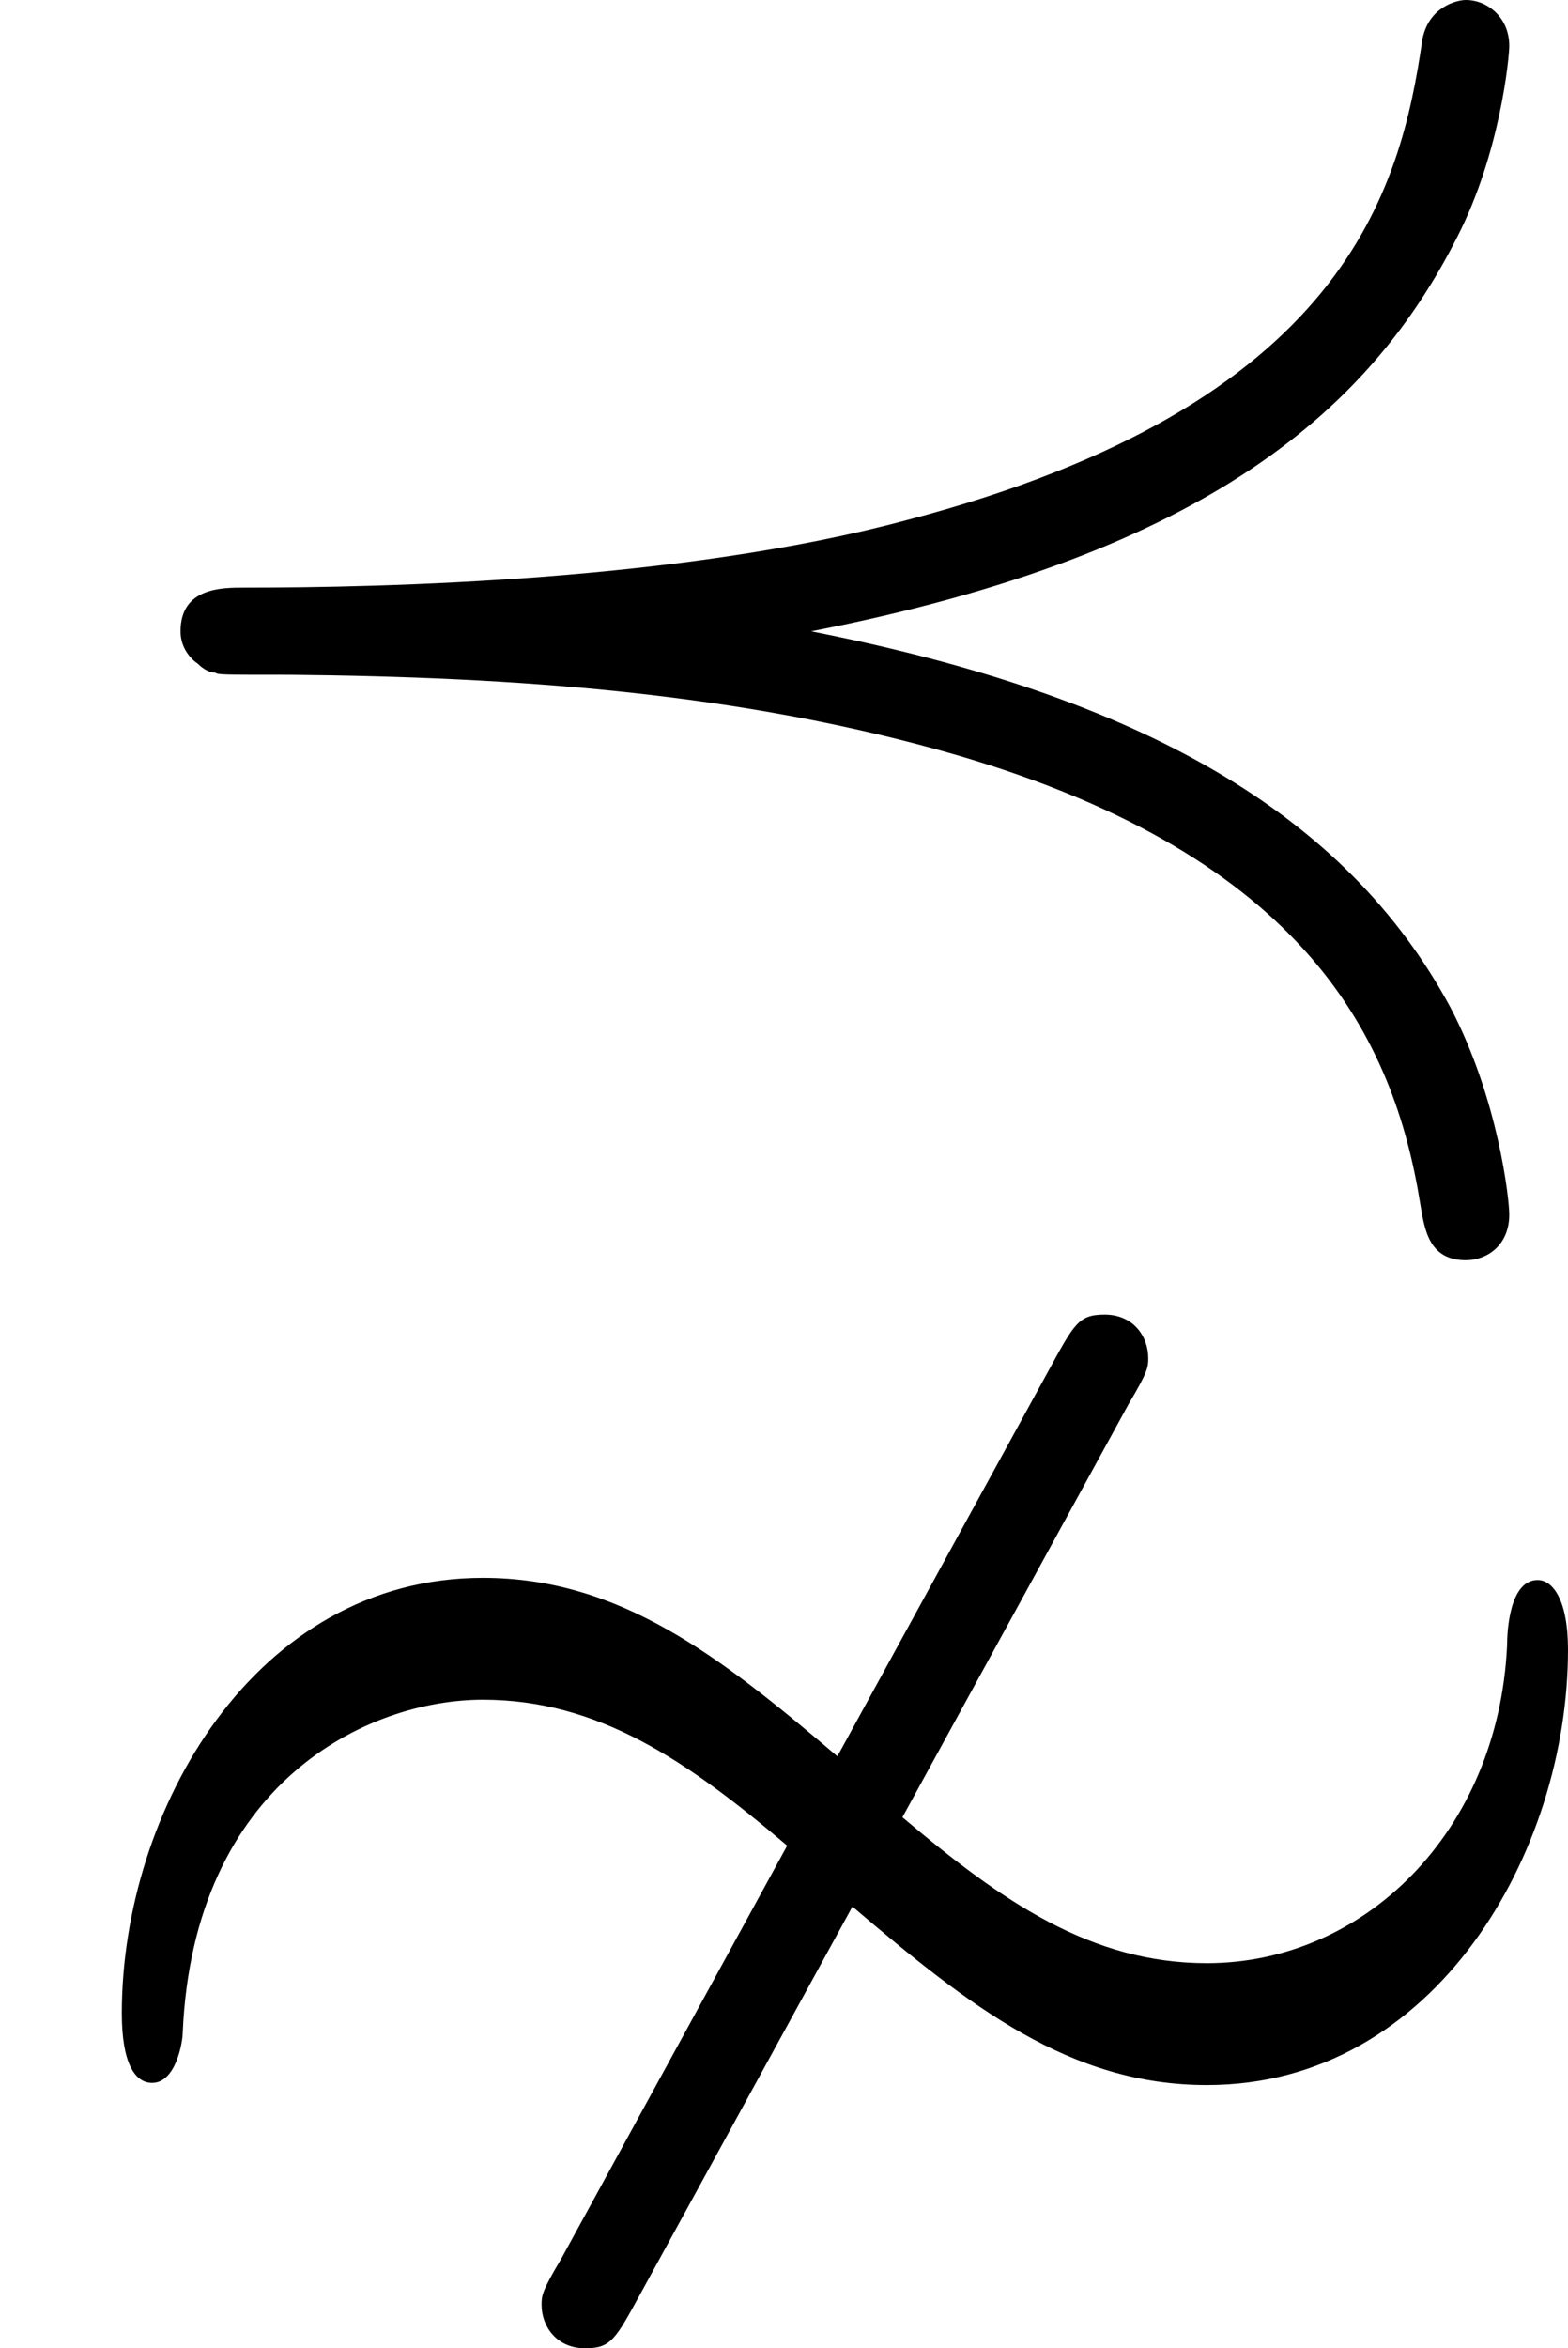 <?xml version='1.0' encoding='UTF-8'?>
<!-- This file was generated by dvisvgm 2.9.1 -->
<svg version='1.1' xmlns='http://www.w3.org/2000/svg' xmlns:xlink='http://www.w3.org/1999/xlink' viewBox='76.712 55.472 7.183 10.75'>
<defs>
<path id='g0-16' d='M3.905 1.435C4.443 1.893 4.902 2.252 5.529 2.252C6.575 2.252 7.183 1.186 7.183 .259C7.183 .03 7.113-.06 7.044-.06C6.914-.06 6.904 .179 6.904 .239C6.864 1.096 6.247 1.694 5.529 1.694C5.001 1.694 4.593 1.415 4.134 1.026L5.171-.867C5.26-1.016 5.26-1.036 5.26-1.076C5.26-1.176 5.191-1.275 5.061-1.275C4.941-1.275 4.922-1.235 4.802-1.016L3.836 .747C3.298 .289 2.839-.07 2.212-.07C1.166-.07 .558 .996 .558 1.923C.558 2.152 .618 2.242 .697 2.242C.807 2.242 .837 2.052 .837 2.012C.887 .867 1.684 .488 2.212 .488S3.148 .767 3.606 1.156L2.57 3.049C2.481 3.198 2.481 3.218 2.481 3.258C2.481 3.357 2.55 3.457 2.68 3.457C2.8 3.457 2.819 3.417 2.939 3.198L3.905 1.435ZM3.716-4.403C5.559-4.762 6.286-5.44 6.675-6.207C6.874-6.595 6.914-7.034 6.914-7.083C6.914-7.213 6.814-7.293 6.715-7.293C6.675-7.293 6.545-7.263 6.516-7.113C6.416-6.426 6.167-5.44 4.154-4.912C3.118-4.633 1.763-4.603 1.116-4.603C1.016-4.603 .827-4.603 .827-4.403C.827-4.324 .877-4.274 .907-4.254C.927-4.234 .956-4.214 .986-4.214C.996-4.204 1.016-4.204 1.325-4.204C2.351-4.194 3.387-4.125 4.384-3.836C5.988-3.367 6.386-2.531 6.506-1.783C6.526-1.664 6.545-1.524 6.715-1.524C6.814-1.524 6.914-1.594 6.914-1.733C6.914-1.803 6.864-2.262 6.645-2.68C6.167-3.567 5.23-4.105 3.716-4.403Z'/>
</defs>
<g id="Guides">
  <g id="H-reference" style="fill:#27AAE1;stroke:none;" transform="matrix(1 0 0 1 339 696)">
   <path d="M 54.932 0 L 57.666 0 L 30.566 -70.459 L 28.076 -70.459 L 0.977 0 L 3.662 0 L 12.94 -24.463 L 45.703 -24.463 Z M 29.199 -67.09 L 29.443 -67.09 L 44.824 -26.709 L 13.818 -26.709 Z"/>
  </g>
  <line id="Baseline-S" style="fill:none;stroke:#27AAE1;opacity:1;stroke-width:0.577;" x1="263" x2="3036" y1="696" y2="696"/>
  <line id="Capline-S" style="fill:none;stroke:#27AAE1;opacity:1;stroke-width:0.577;" x1="263" x2="3036" y1="625.541" y2="625.541"/>
  <g id="H-reference" style="fill:#27AAE1;stroke:none;" transform="matrix(1 0 0 1 339 1126)">
   <path d="M 54.932 0 L 57.666 0 L 30.566 -70.459 L 28.076 -70.459 L 0.977 0 L 3.662 0 L 12.94 -24.463 L 45.703 -24.463 Z M 29.199 -67.09 L 29.443 -67.09 L 44.824 -26.709 L 13.818 -26.709 Z"/>
  </g>
  <line id="Baseline-M" style="fill:none;stroke:#27AAE1;opacity:1;stroke-width:0.577;" x1="263" x2="3036" y1="1126" y2="1126"/>
  <line id="Capline-M" style="fill:none;stroke:#27AAE1;opacity:1;stroke-width:0.577;" x1="263" x2="3036" y1="1055.54" y2="1055.54"/>
  <g id="H-reference" style="fill:#27AAE1;stroke:none;" transform="matrix(1 0 0 1 339 1556)">
   <path d="M 54.932 0 L 57.666 0 L 30.566 -70.459 L 28.076 -70.459 L 0.977 0 L 3.662 0 L 12.94 -24.463 L 45.703 -24.463 Z M 29.199 -67.09 L 29.443 -67.09 L 44.824 -26.709 L 13.818 -26.709 Z"/>
  </g>
  <line id="Baseline-L" style="fill:none;stroke:#27AAE1;opacity:1;stroke-width:0.577;" x1="263" x2="3036" y1="1556" y2="1556"/>
  <line id="Capline-L" style="fill:none;stroke:#27AAE1;opacity:1;stroke-width:0.577;" x1="263" x2="3036" y1="1485.54" y2="1485.54"/>
  <rect height="119.336" id="left-margin" style="fill:#00AEEF;stroke:none;opacity:0.4;" width="12.451" x="1394.06" y="1030.79"/>
  <rect height="119.336" id="right-margin" style="fill:#00AEEF;stroke:none;opacity:0.4;" width="12.451" x="1493.18" y="1030.79"/>
</g>
<g id='Regular-M'>
<use x='76.712' y='62.765' xlink:href='#g0-16'/>
</g>
</svg>